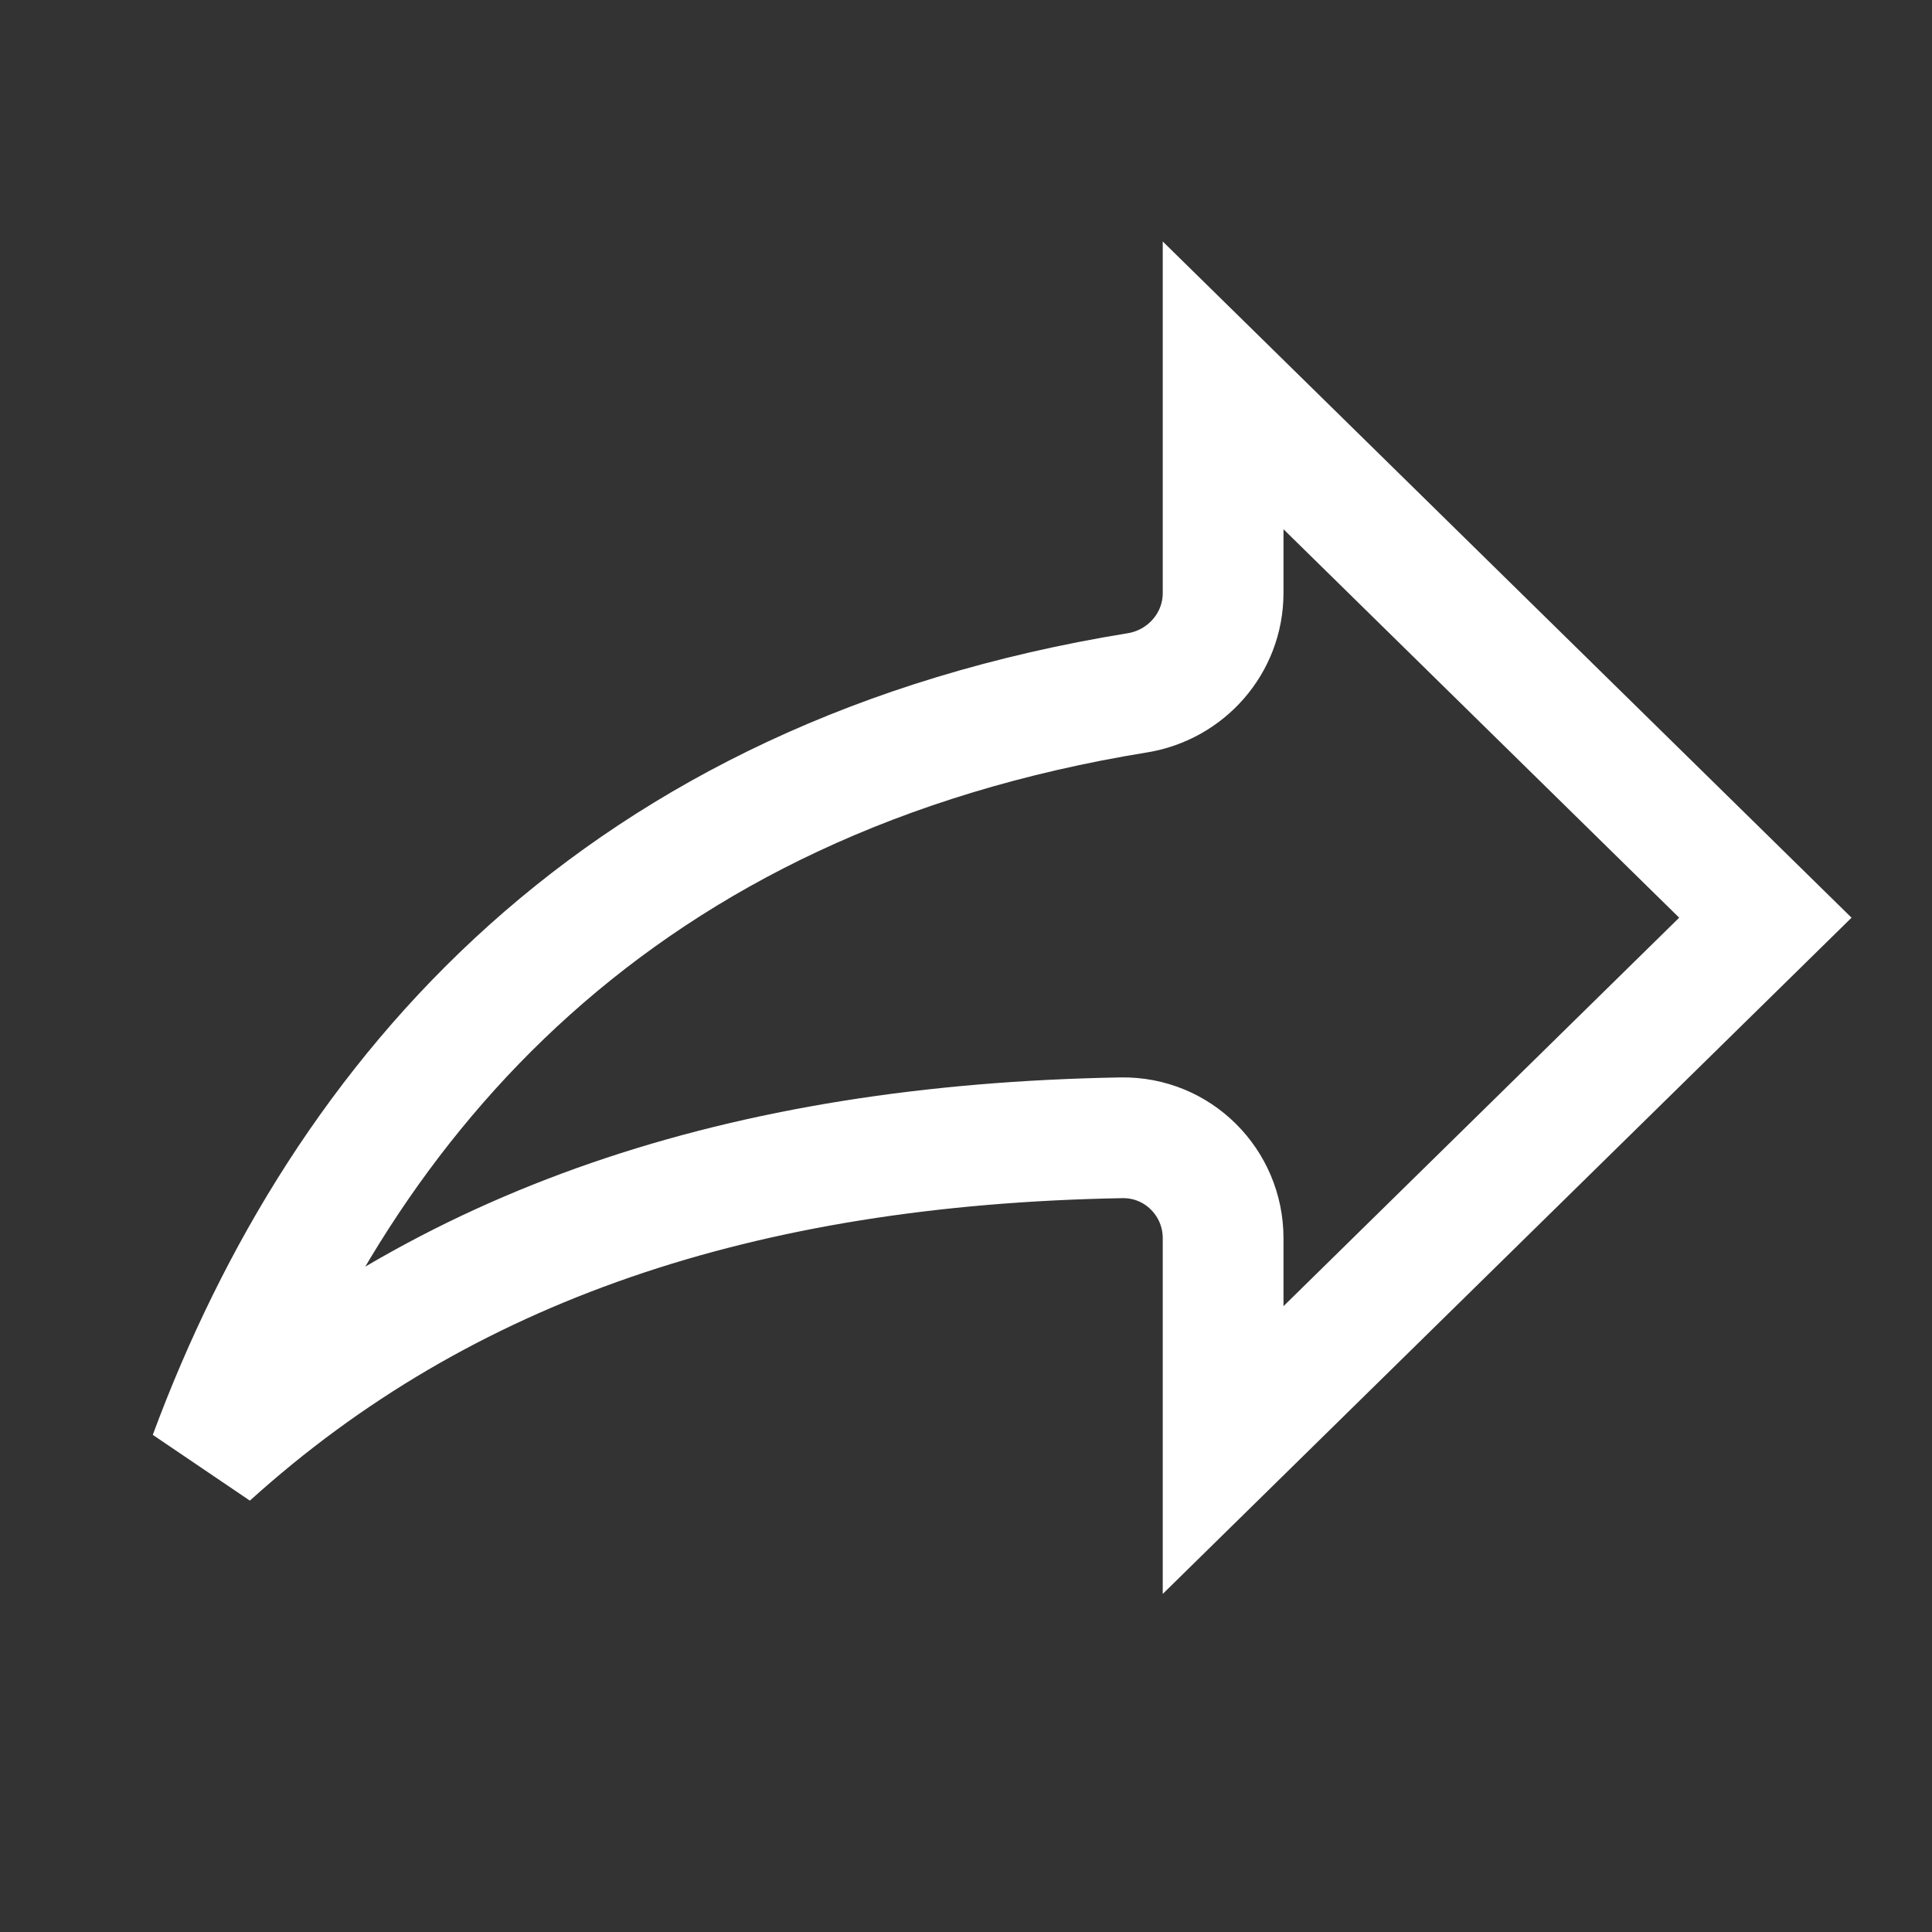<svg width="24" height="24" viewBox="0 0 24 24" fill="none" xmlns="http://www.w3.org/2000/svg">
<rect x="0" y="0" width="24" height="24" fill="#333333" stroke="none"/>
<g clip-path="url(#clip0_847_11533)">
<path d="M15.194 4.787V7.365C15.194 7.998 14.726 8.509 14.132 8.606C7.7 9.65 4.273 13.575 2.601 18.085C5.504 15.46 9.217 14.218 13.931 14.134C14.634 14.122 15.194 14.692 15.194 15.38V18.013L21.93 11.4L15.194 4.787Z" stroke="#FFF" stroke-width="1.5"/>
</g>
<defs>
<clipPath id="clip0_847_11533">
<rect width="24" height="24" fill="white"/>
</clipPath>
</defs>
</svg>
